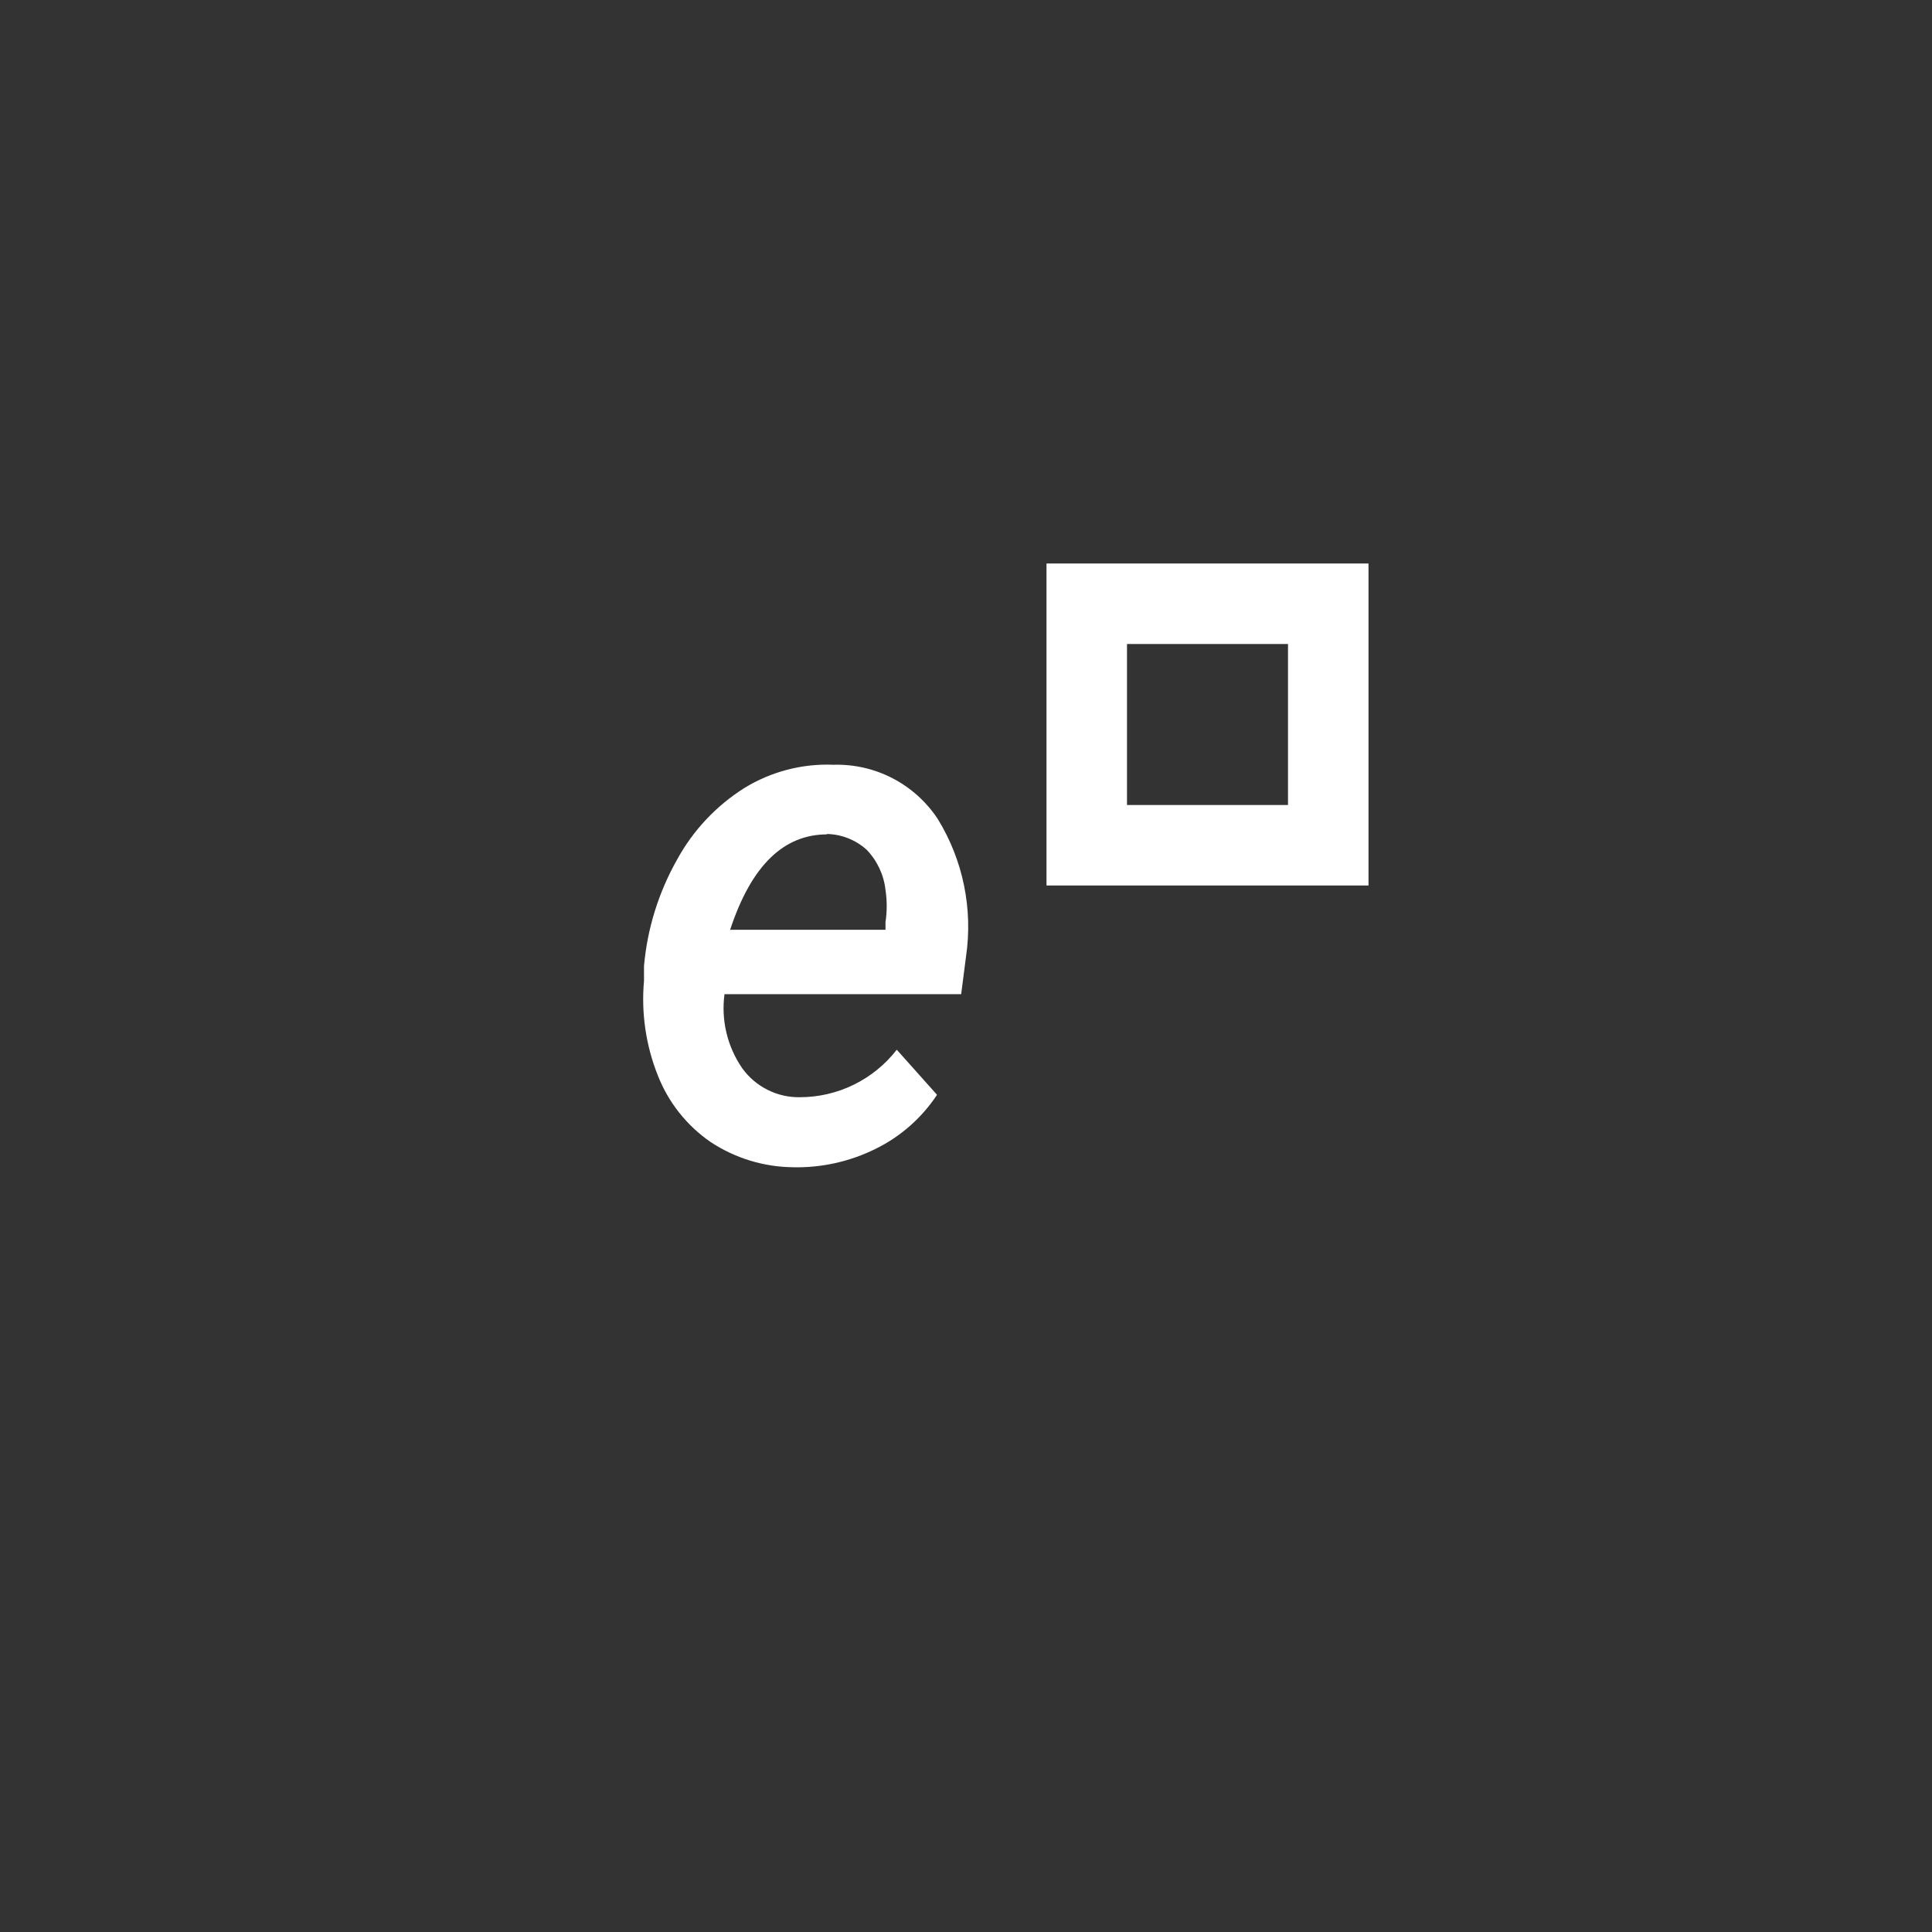 <svg width="48" height="48" viewBox="0 0 48 48" fill="none" xmlns="http://www.w3.org/2000/svg">
<rect x="0" y="0" width="48" height="48" fill="#333333" stroke="none"/>
<path fill-rule="evenodd" clip-rule="evenodd" d="M19.73 29C18.99 28.998 18.267 28.779 17.65 28.37C17.057 27.96 16.601 27.382 16.34 26.71C16.045 25.967 15.929 25.166 16 24.37V24C16.082 23.072 16.362 22.172 16.82 21.36C17.216 20.634 17.791 20.022 18.49 19.58C19.156 19.17 19.929 18.968 20.71 19C21.221 18.986 21.727 19.102 22.18 19.338C22.634 19.575 23.019 19.923 23.3 20.35C23.928 21.372 24.175 22.583 24 23.77L23.88 24.7H18C17.913 25.347 18.07 26.002 18.44 26.54C18.603 26.766 18.818 26.95 19.067 27.075C19.316 27.201 19.591 27.264 19.87 27.26C20.335 27.26 20.794 27.154 21.212 26.949C21.629 26.745 21.995 26.447 22.28 26.08L23.28 27.2C22.901 27.774 22.377 28.236 21.76 28.54C21.115 28.861 20.401 29.019 19.68 29M20.55 20.73C19.48 20.73 18.67 21.49 18.14 23.1H22V22.91C22.04 22.645 22.04 22.375 22 22.11C21.958 21.734 21.793 21.382 21.53 21.11C21.255 20.863 20.9 20.724 20.53 20.72" fill="white"/>
<path d="M32 16V20H28V16H32ZM34 14H26V22H34V14Z" fill="white"/>
</svg>
